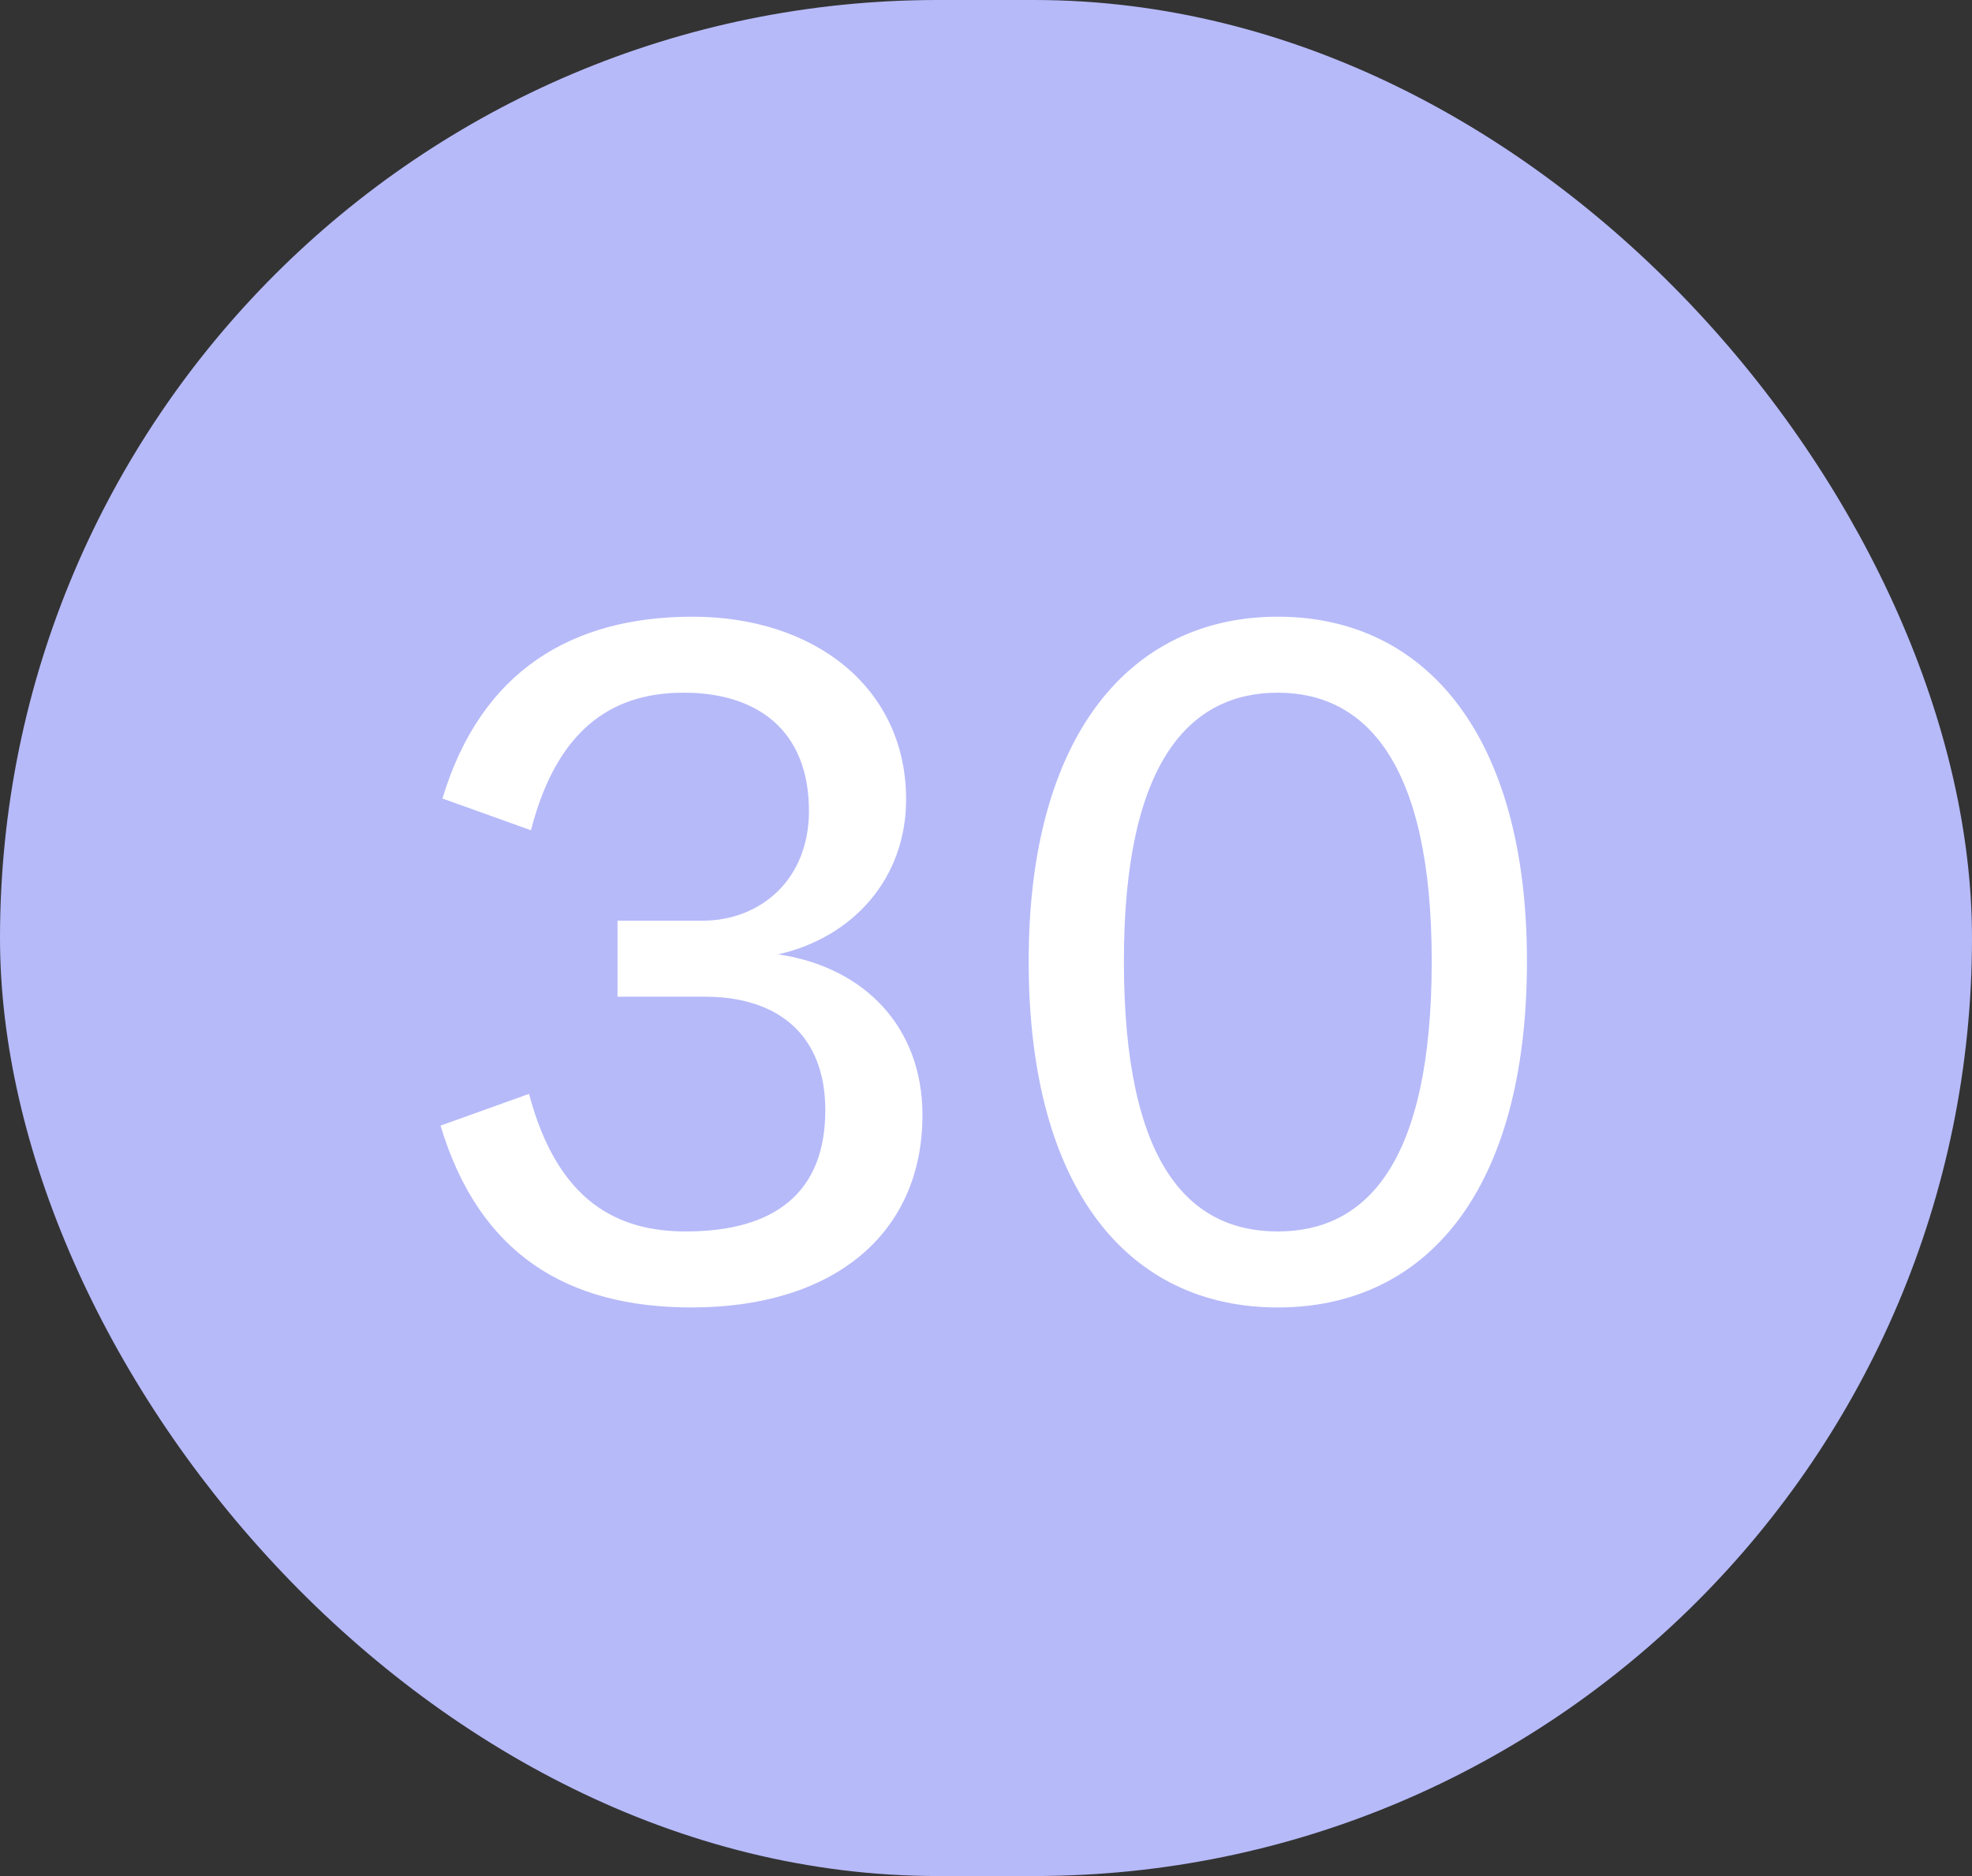 <svg width="41" height="39" viewBox="0 0 41 39" fill="none" xmlns="http://www.w3.org/2000/svg">
<rect x="0" y="0" width="41" height="39" fill="#333333" stroke="none"/>
<rect width="41" height="39" rx="19.5" fill="#B6BAF9"/>
<path d="M14.379 27.18C11.779 27.18 9.959 26.06 9.159 23.4L10.999 22.74C11.599 25 12.859 25.6 14.259 25.6C16.099 25.6 17.159 24.8 17.159 23.08C17.159 21.5 16.159 20.72 14.659 20.72H12.839V19.14H14.599C15.819 19.14 16.819 18.28 16.819 16.86C16.819 15.16 15.719 14.4 14.219 14.4C12.879 14.4 11.619 15 11.039 17.26L9.199 16.6C9.999 13.94 11.899 12.82 14.399 12.82C16.939 12.82 18.839 14.3 18.839 16.62C18.839 18.24 17.759 19.48 16.179 19.84C17.959 20.1 19.179 21.34 19.179 23.18C19.179 25.66 17.319 27.18 14.379 27.18ZM29.767 19.98C29.767 15.82 28.367 14.4 26.567 14.4C24.747 14.4 23.367 15.82 23.367 19.98C23.367 24.24 24.747 25.6 26.567 25.6C28.367 25.6 29.767 24.24 29.767 19.98ZM26.567 27.18C23.488 27.18 21.387 24.76 21.387 19.98C21.387 15.3 23.488 12.82 26.567 12.82C29.648 12.82 31.747 15.3 31.747 19.98C31.747 24.76 29.648 27.18 26.567 27.18Z" fill="white"/>
</svg>

